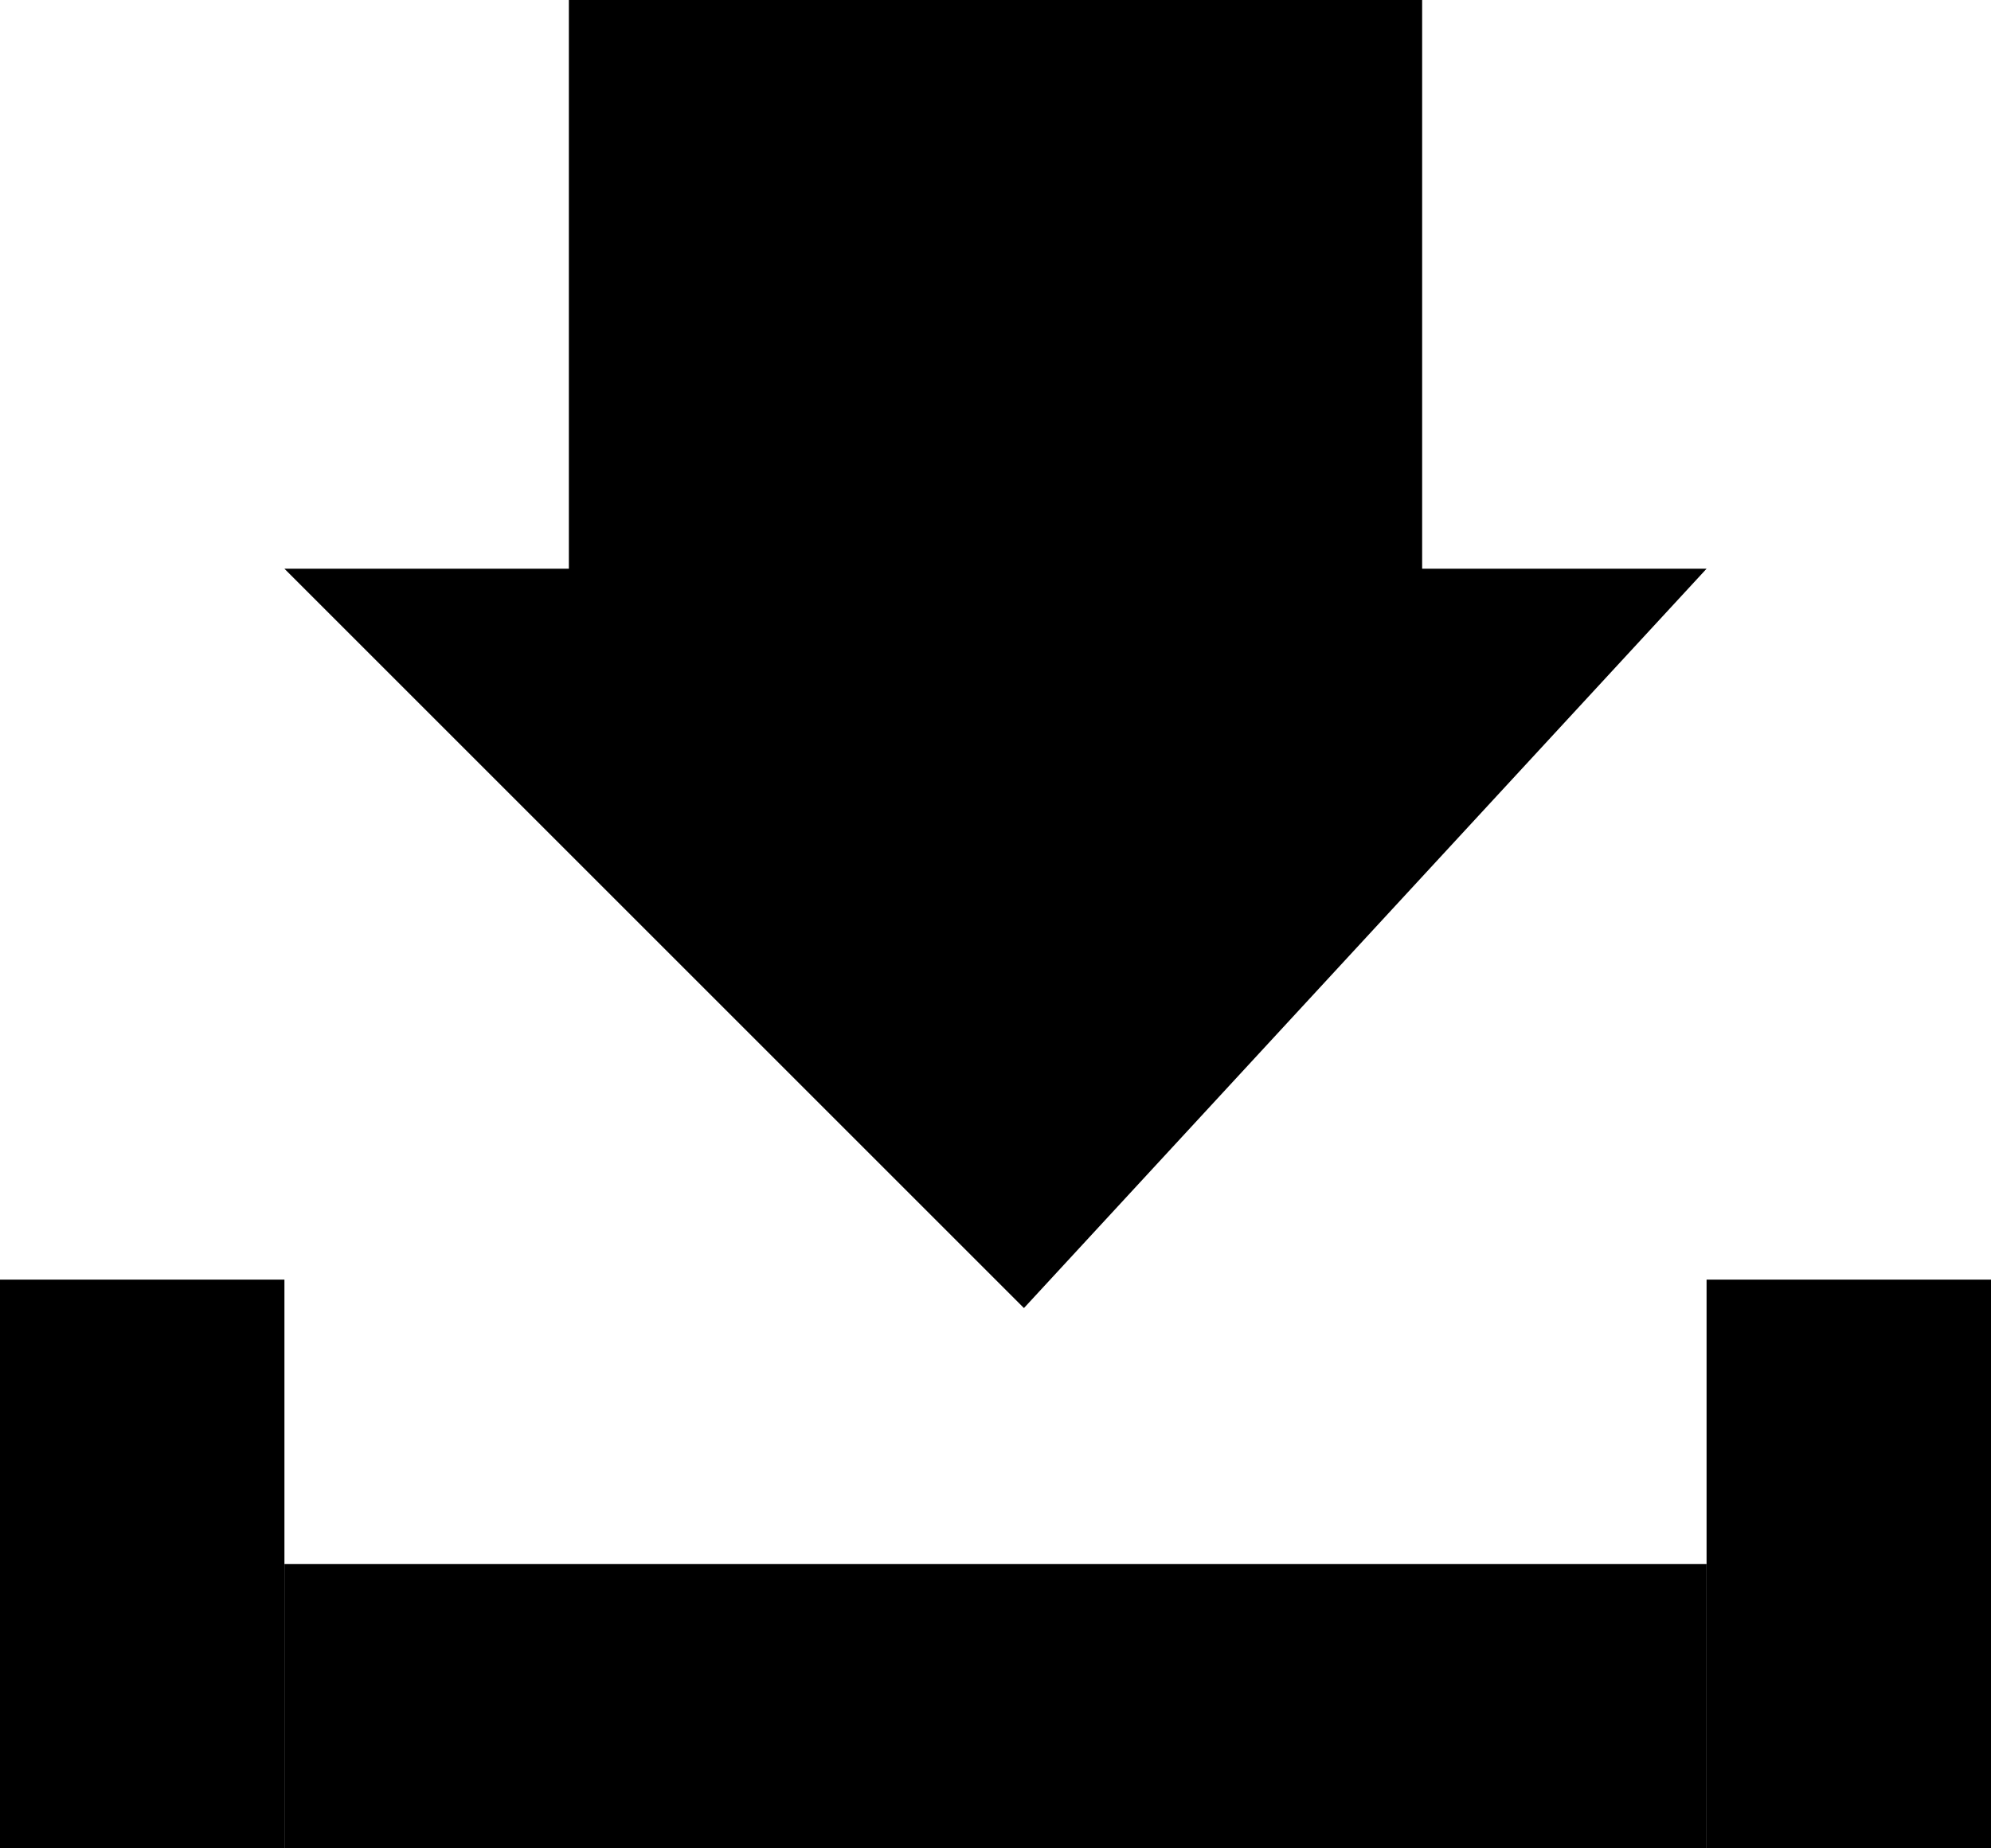 <?xml version="1.0" encoding="utf-8"?>
<!-- Generator: Adobe Illustrator 18.1.1, SVG Export Plug-In . SVG Version: 6.00 Build 0)  -->
<svg version="1.1" baseProfile="tiny" id="Icons" xmlns="http://www.w3.org/2000/svg" xmlns:xlink="http://www.w3.org/1999/xlink"
	 x="0px" y="0px" viewBox="0 0 14 13" xml:space="preserve">
<g id="New_Symbol_242">
	<rect x="2" y="11" width="10" height="2"/>
	<rect y="9" width="2" height="4"/>
	<rect x="12" y="9" width="2" height="4"/>
	<polygon points="12,4 10,4 10,0 4,0 4,4 2,4 7.2,9.2 	"/>
</g>
</svg>
